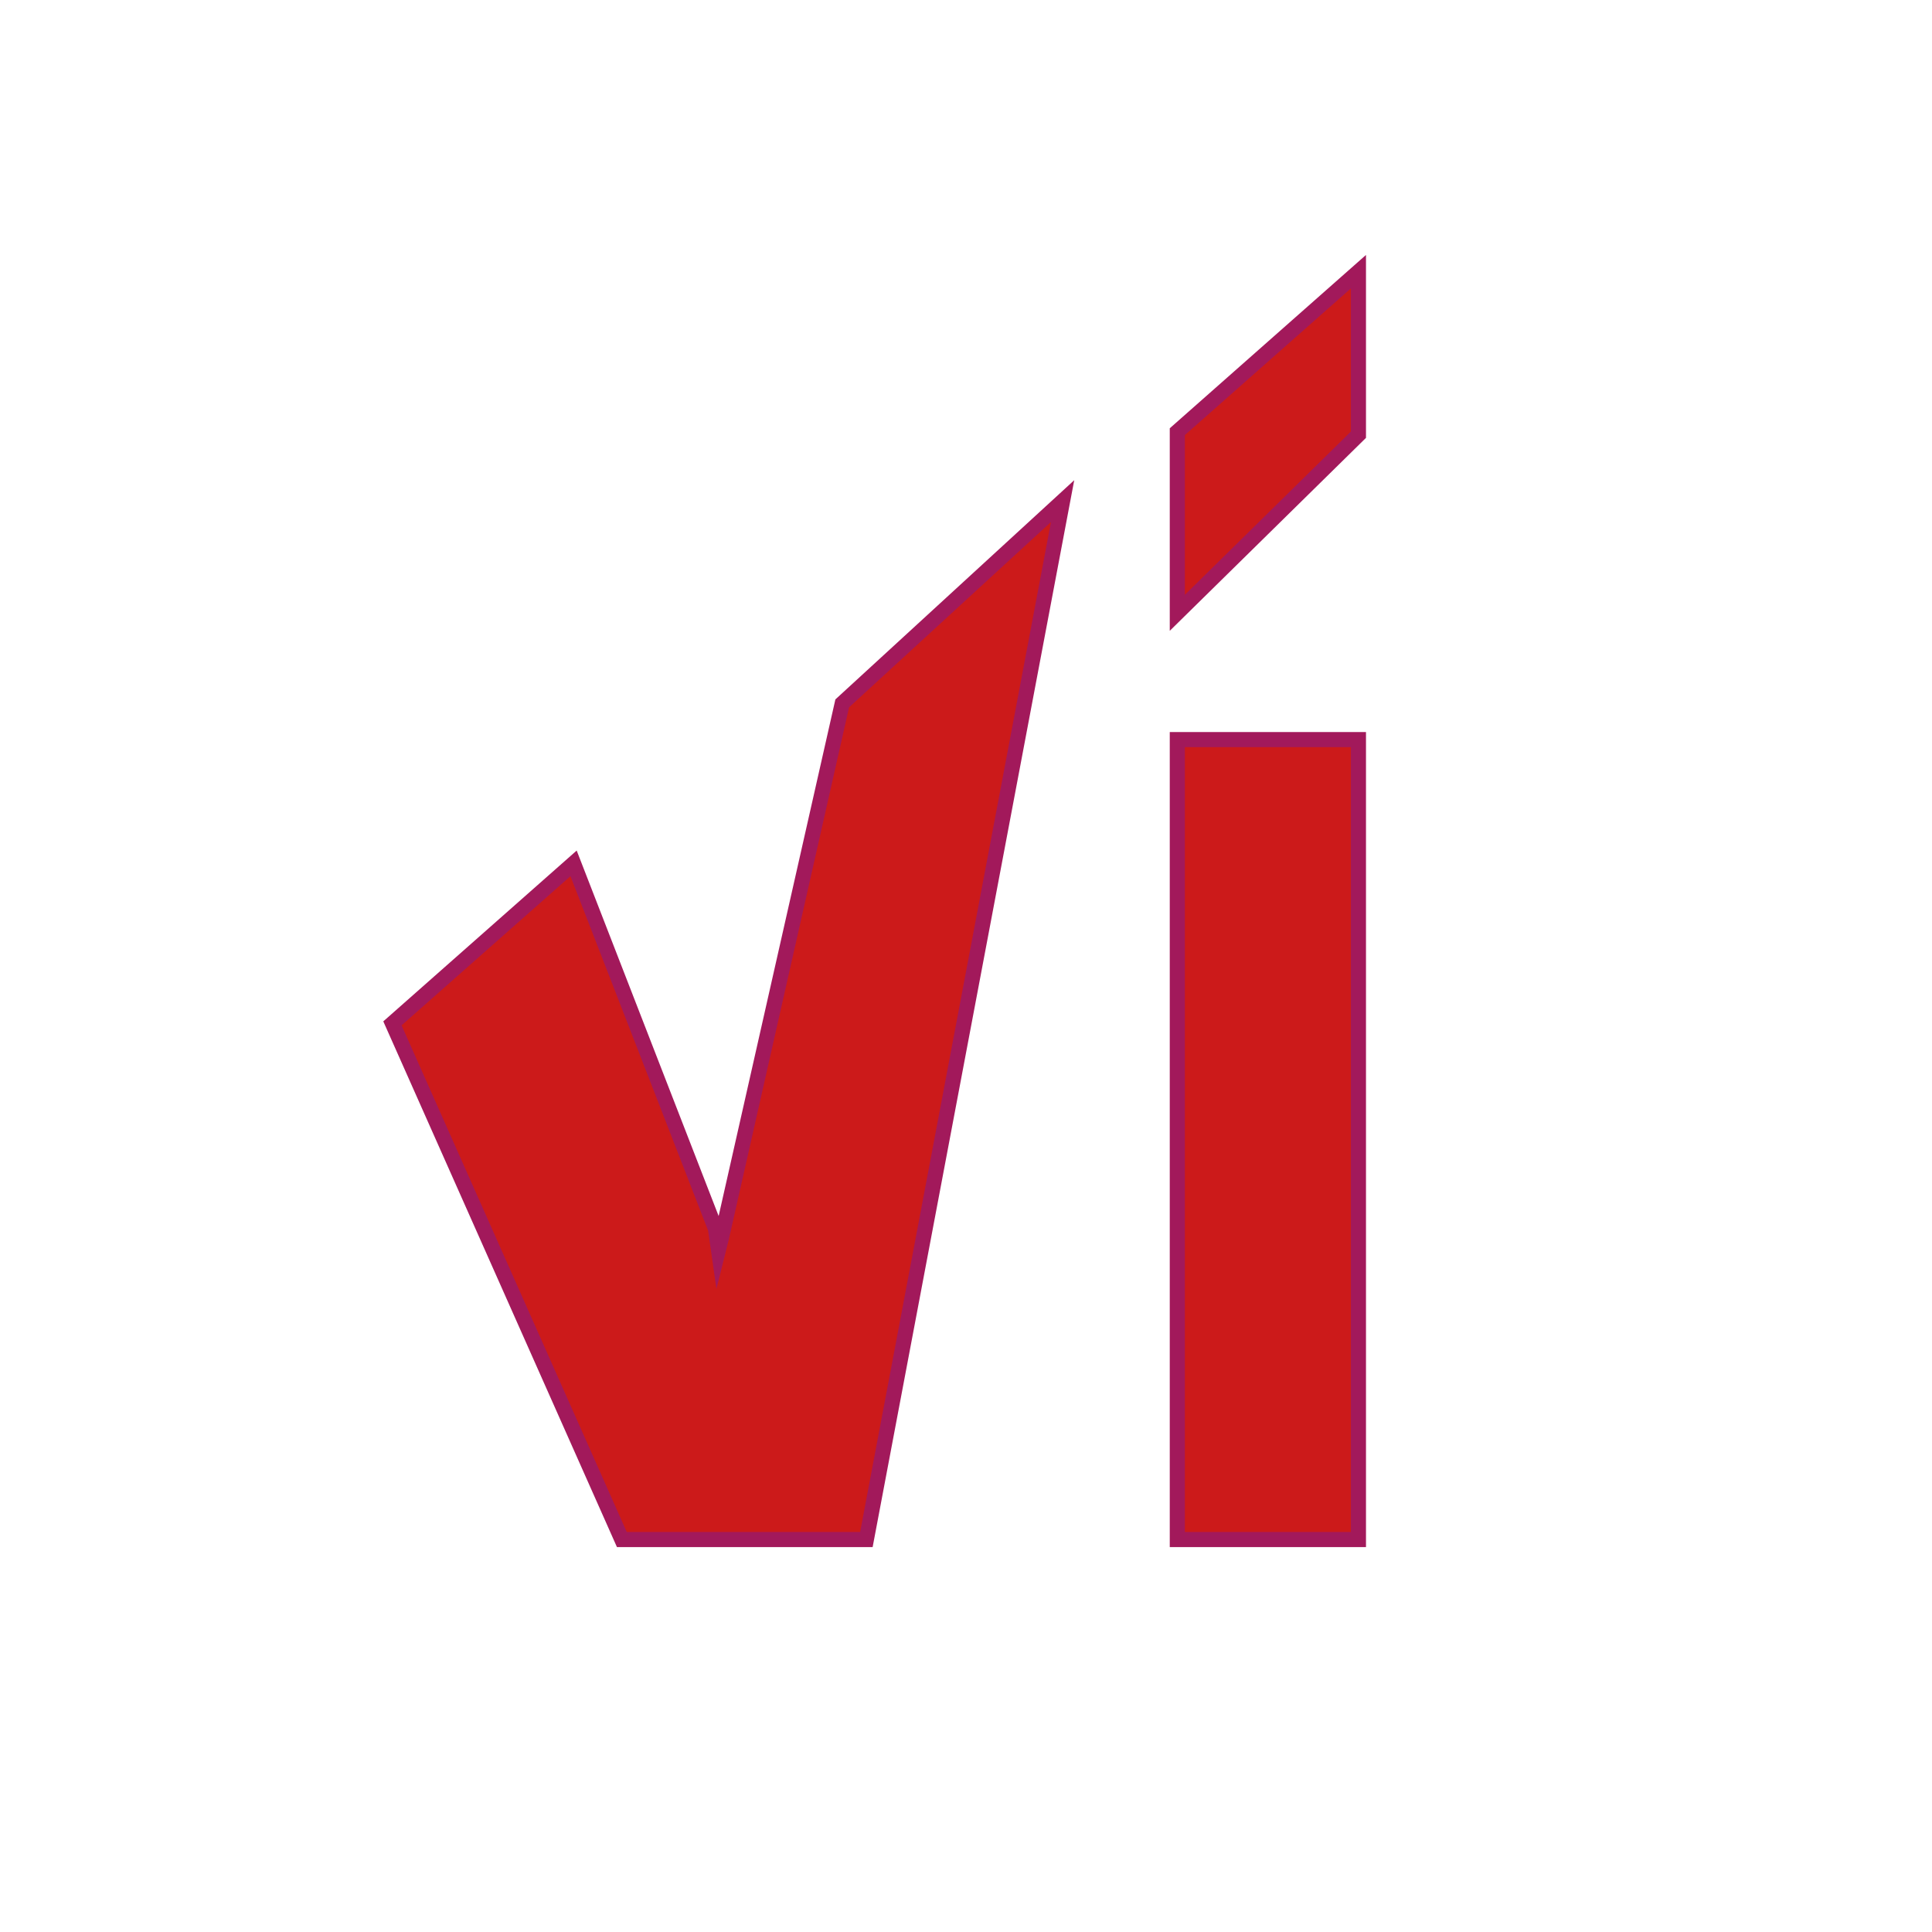 <?xml version="1.0" encoding="utf-8"?>
<!-- Generator: Adobe Illustrator 22.0.1, SVG Export Plug-In . SVG Version: 6.00 Build 0)  -->
<svg version="1.1" id="Ebene_1" xmlns="http://www.w3.org/2000/svg" xmlns:xlink="http://www.w3.org/1999/xlink" x="0px" y="0px"
	 viewBox="0 0 64 64" style="enable-background:new 0 0 64 64;" xml:space="preserve">
<style type="text/css">
	.st0{fill:#CC1A1A;}
	.st1{fill:none;stroke:#A2195B;stroke-width:0.5;stroke-miterlimit:10;}
</style>
<g>
	<polygon class="st0" points="27.9,23.3 23.9,41 23.8,41.4 23.7,40.7 19,28.6 13,33.9 20.6,51 28.7,51 35.2,16.6 	"/>
	<g>
		<polygon class="st1" points="35.2,16.6 28.7,51 20.6,51 13,33.9 19,28.6 23.7,40.7 23.8,41.4 23.9,41 27.9,23.3 		"/>
	</g>
	<path class="st0" d="M39,51h6V24.5h-6V51z M39,14.3v6l6-5.9V9L39,14.3z"/>
	<path class="st1" d="M45,51h-6V24.5h6V51z M45,14.4l-6,5.9v-6L45,9V14.4z"/>
</g>
</svg>
